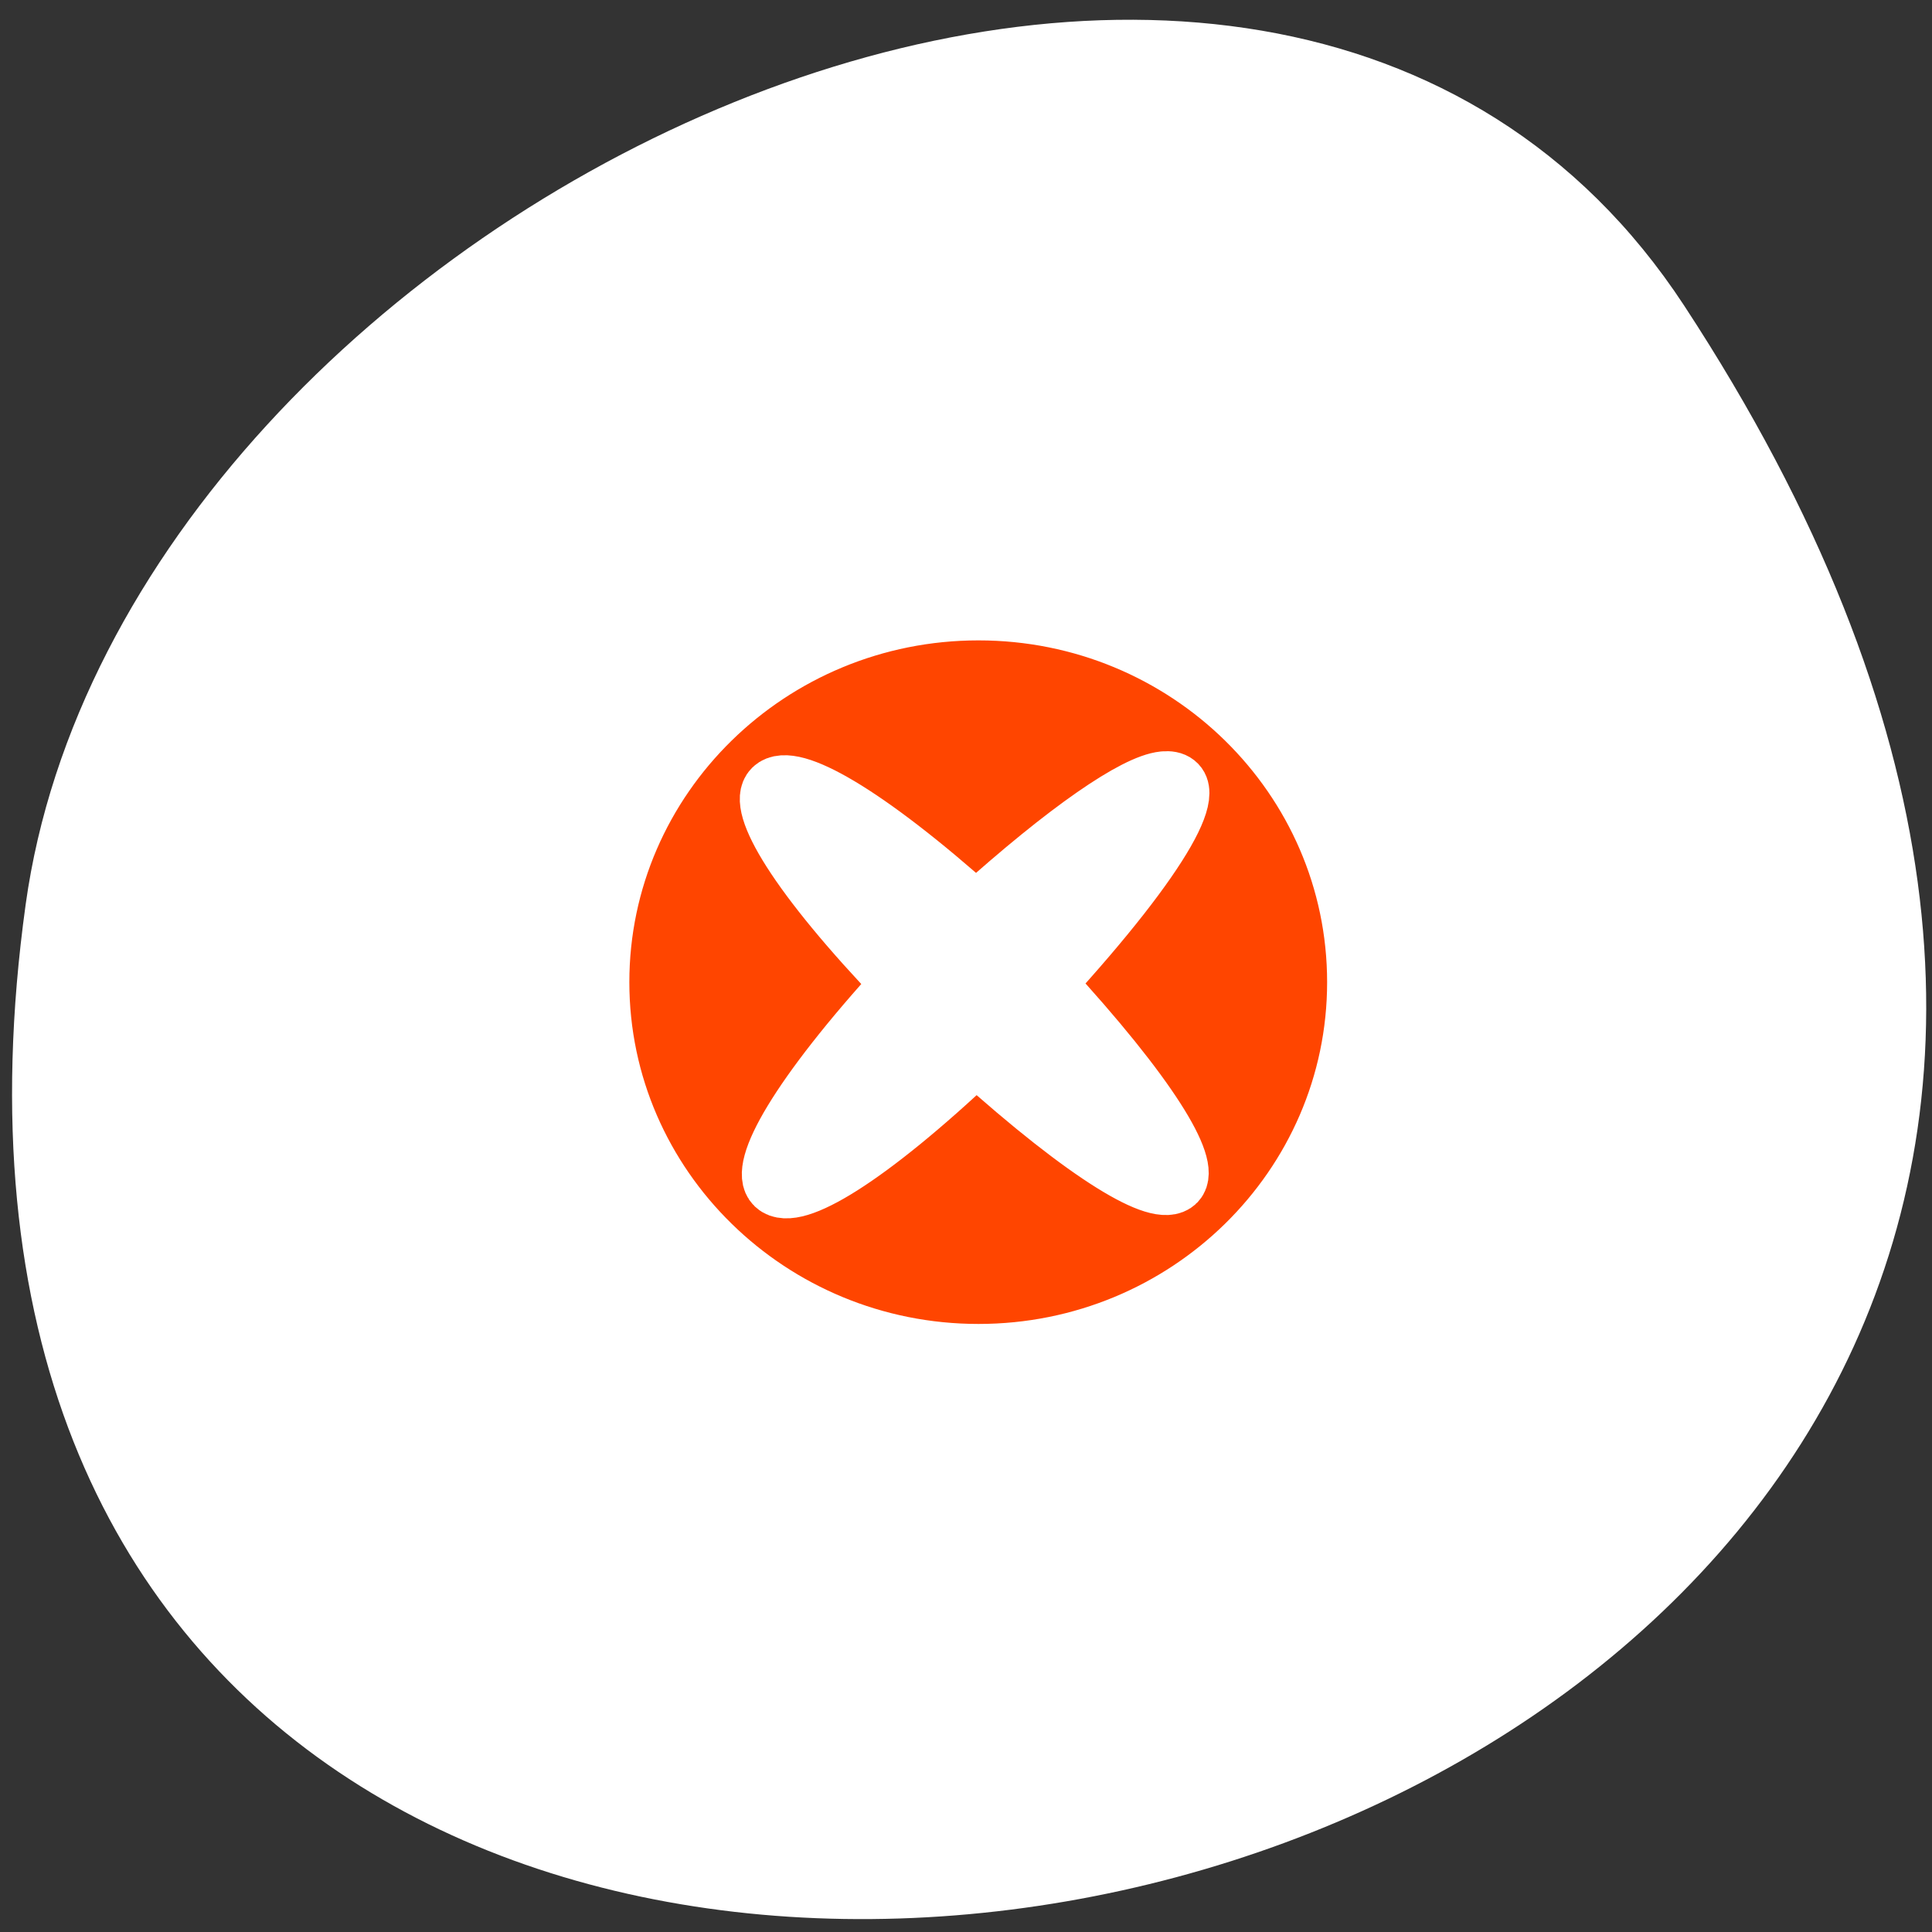 <svg xmlns="http://www.w3.org/2000/svg" viewBox="0 0 256 256"><rect x="0" y="0" width="256" height="256" fill="#333333" stroke="none"/><defs><clipPath><path d="m -24 13 c 0 1.105 -0.672 2 -1.5 2 -0.828 0 -1.5 -0.895 -1.5 -2 0 -1.105 0.672 -2 1.5 -2 0.828 0 1.5 0.895 1.5 2 z" transform="matrix(15.333 0 0 11.5 415 -125.5)"/></clipPath></defs><path transform="translate(0.508 2.624)" d="m 222.65 37.868 c 145.18 221.56 -251.35 307.3 -219.76 79.37 12.881 -92.96 164.23 -164.13 219.76 -79.37 z" style="fill:#ffffff;color:#000"/><g transform="matrix(2.642 0 0 2.588 50.36 52.51)"><g style="fill:none;stroke-linecap:round;stroke-linejoin:round"><path d="m 6.683 4.687 c -1.105 0 -1.995 0.89 -1.995 1.995 v 46.635 c 0 1.105 0.89 1.995 1.995 1.995 h 46.635 c 1.105 0 1.995 -0.89 1.995 -1.995 v -46.635 c 0 -1.105 -0.89 -1.995 -1.995 -1.995 h -46.635 z" style="stroke:#fff;stroke-width:8.125"/><path d="m 6.683 4.687 c -1.105 0 -1.995 0.89 -1.995 1.995 v 46.635 c 0 1.105 0.89 1.995 1.995 1.995 h 46.635 c 1.105 0 1.995 -0.89 1.995 -1.995 v -46.635 c 0 -1.105 -0.89 -1.995 -1.995 -1.995 h -46.635 z" style="stroke-dasharray:3.125 3.125;stroke:#ffffff;stroke-width:3.125"/></g><g transform="matrix(0.753 0 0 0.753 7.407 7.407)"><path d="m 30.02 4.686 c -13.974 0 -25.328 11.348 -25.328 25.314 0 13.965 11.355 25.314 25.328 25.314 13.974 0 25.297 -11.348 25.297 -25.314 0 -13.965 -11.324 -25.314 -25.297 -25.314 z" style="fill:#ffffff;fill-rule:evenodd"/><g style="stroke-linejoin:round"><path d="m 30.02 4.686 c -13.974 0 -25.328 11.348 -25.328 25.314 0 13.965 11.355 25.314 25.328 25.314 13.974 0 25.297 -11.348 25.297 -25.314 0 -13.965 -11.324 -25.314 -25.297 -25.314 z" style="fill:none;stroke:#fff;stroke-width:10.789"/><path d="m 30.02 4.686 c -13.974 0 -25.328 11.348 -25.328 25.314 0 13.965 11.355 25.314 25.328 25.314 13.974 0 25.297 -11.348 25.297 -25.314 0 -13.965 -11.324 -25.314 -25.297 -25.314 z m 12.353 11.693 c 2.541 -0.266 0.055 4.738 -7.997 13.714 13.936 15.438 10.825 18.861 -4.512 4.758 c -15 14.512 -18.821 10.85 -4.854 -4.758 -14.09 -14.989 -10.413 -18.69 4.854 -4.727 6.263 -5.761 10.691 -8.797 12.509 -8.987 z" style="fill:#ff4500;stroke:#ffffff;fill-rule:evenodd;stroke-width:4.15"/></g></g></g></svg>